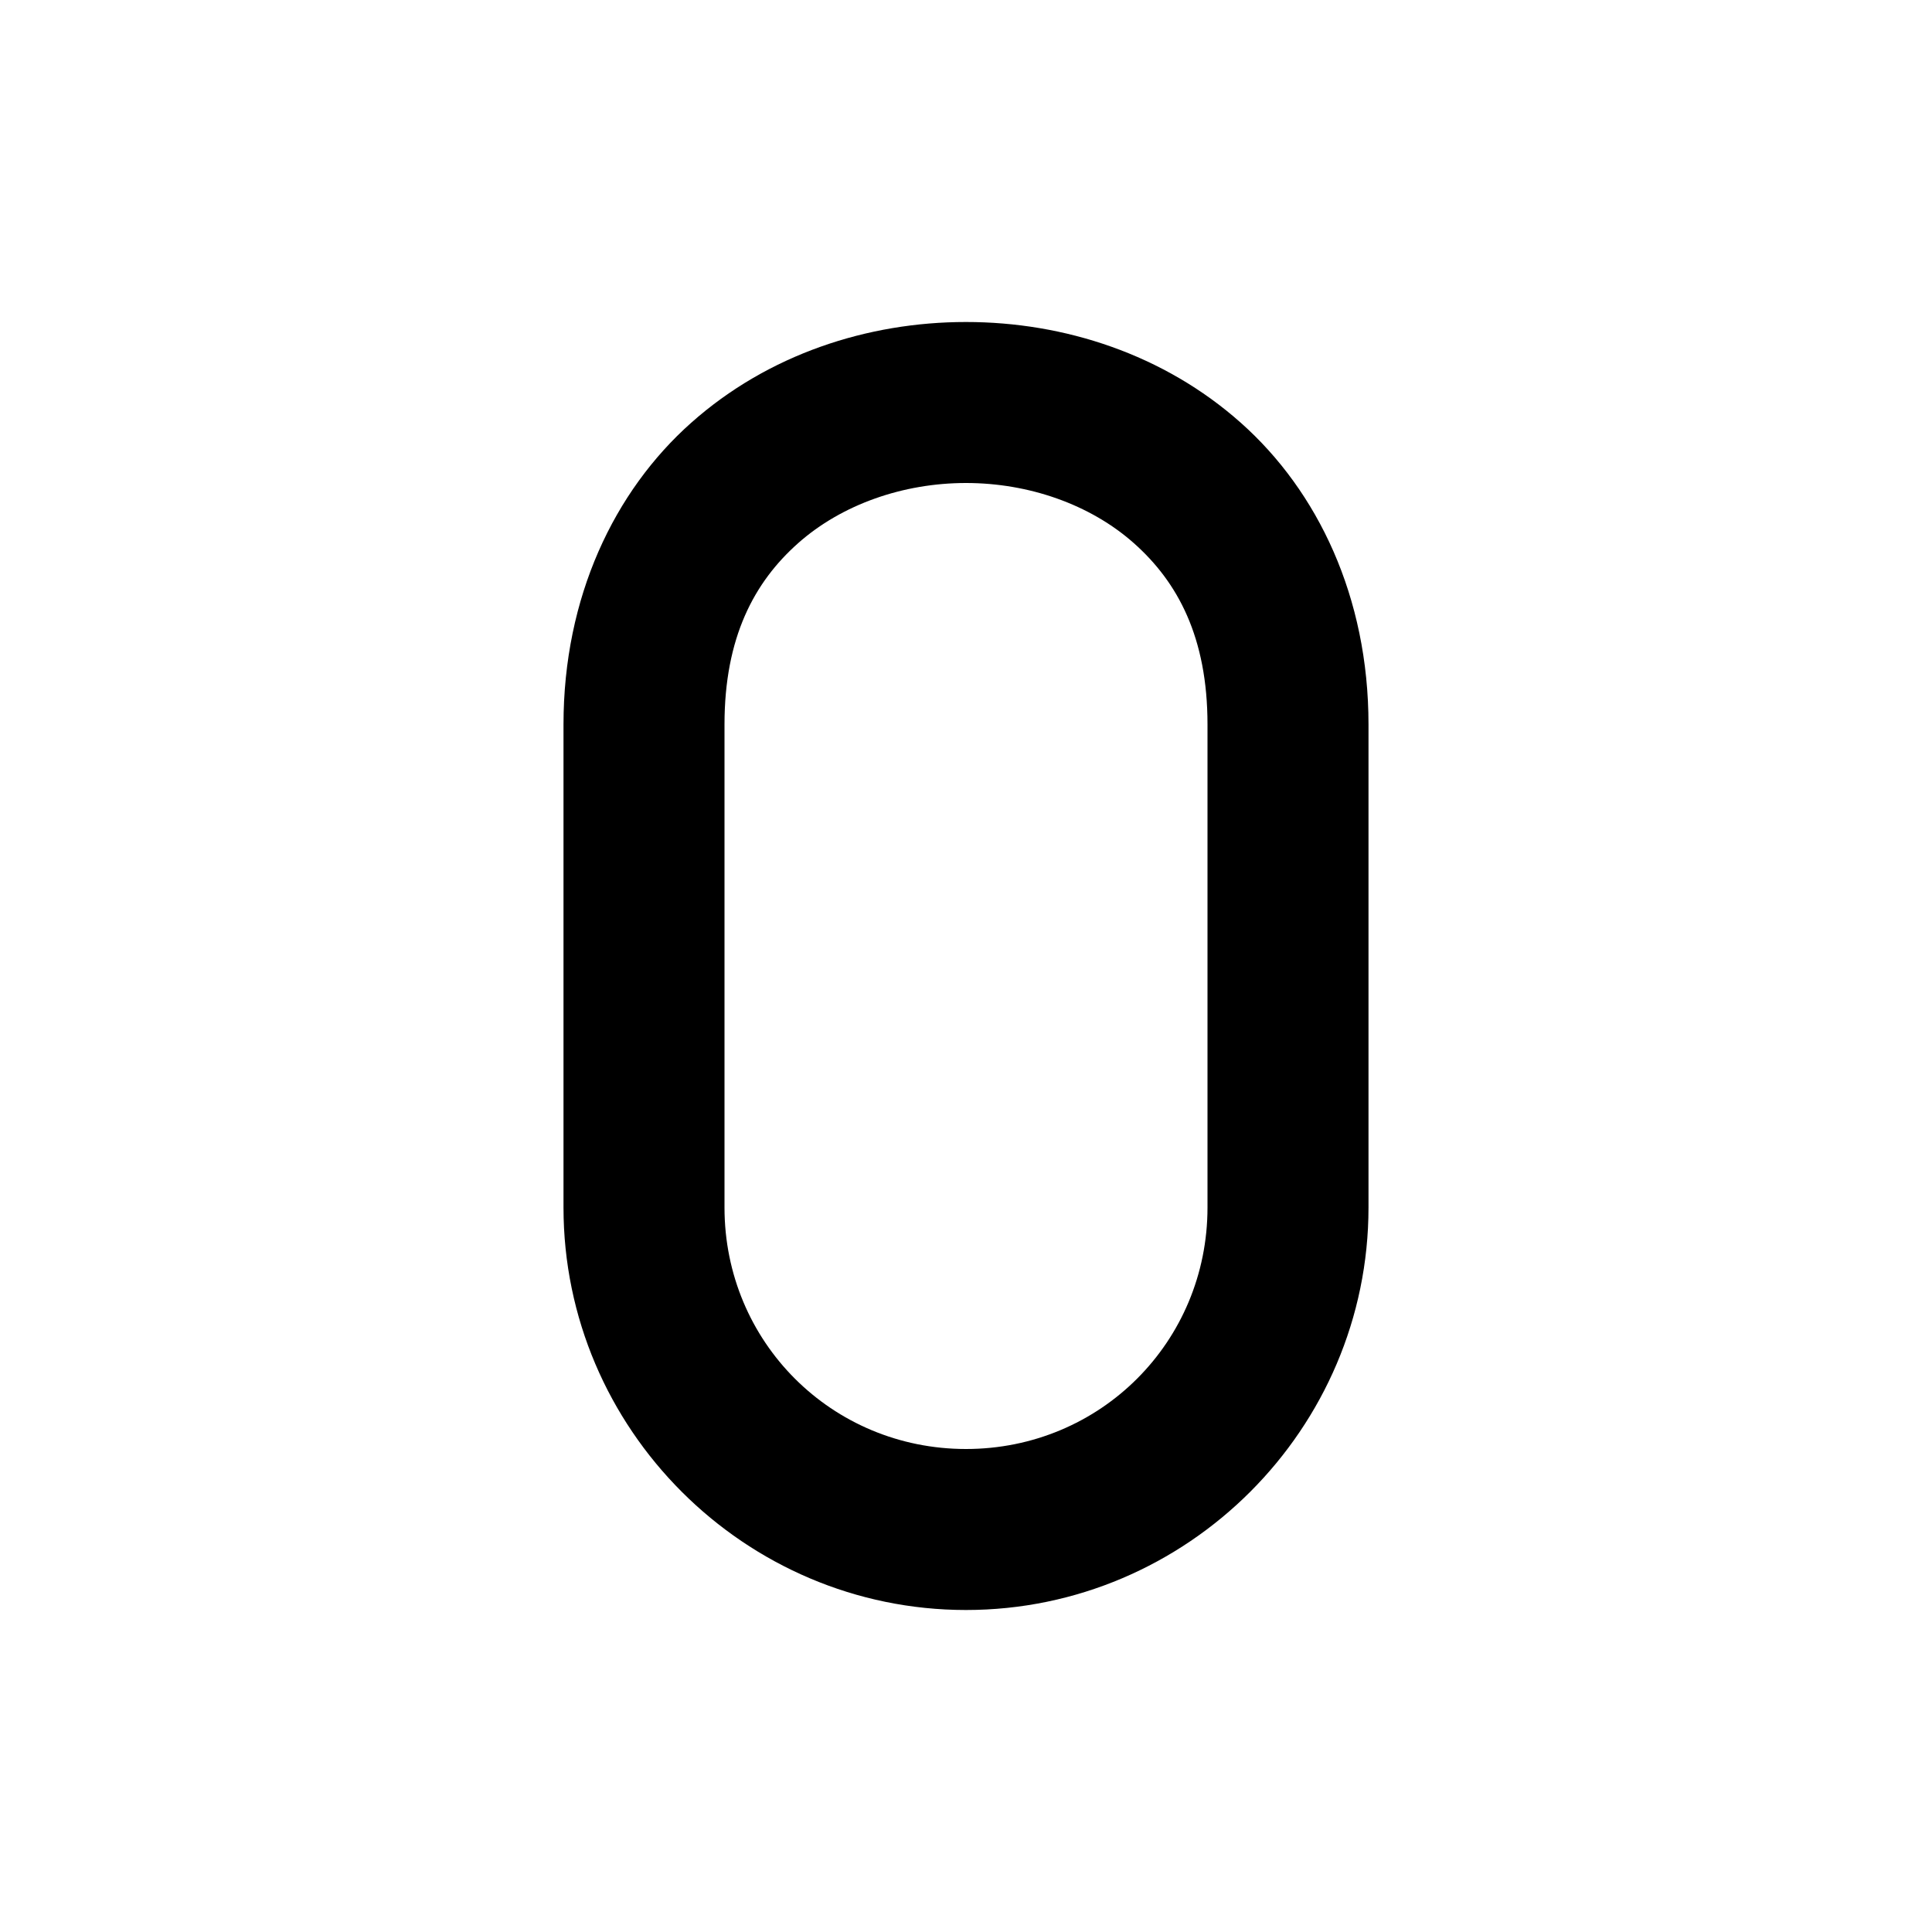 <svg xmlns="http://www.w3.org/2000/svg" width="24" height="24" viewBox="0 0 24 24"><path d="M12 4c-1.222 0-2.458.402-3.414 1.252S7 7.417 7 9v6c0 2.75 2.25 5 5 5s5-2.25 5-5V9c0-1.583-.63-2.898-1.586-3.748S13.222 4 12 4zm0 2c.778 0 1.542.265 2.086.748S15 7.917 15 9v6c0 1.669-1.331 3-3 3s-3-1.331-3-3V9c0-1.083.37-1.769.914-2.252S11.222 6 12 6z"/></svg>